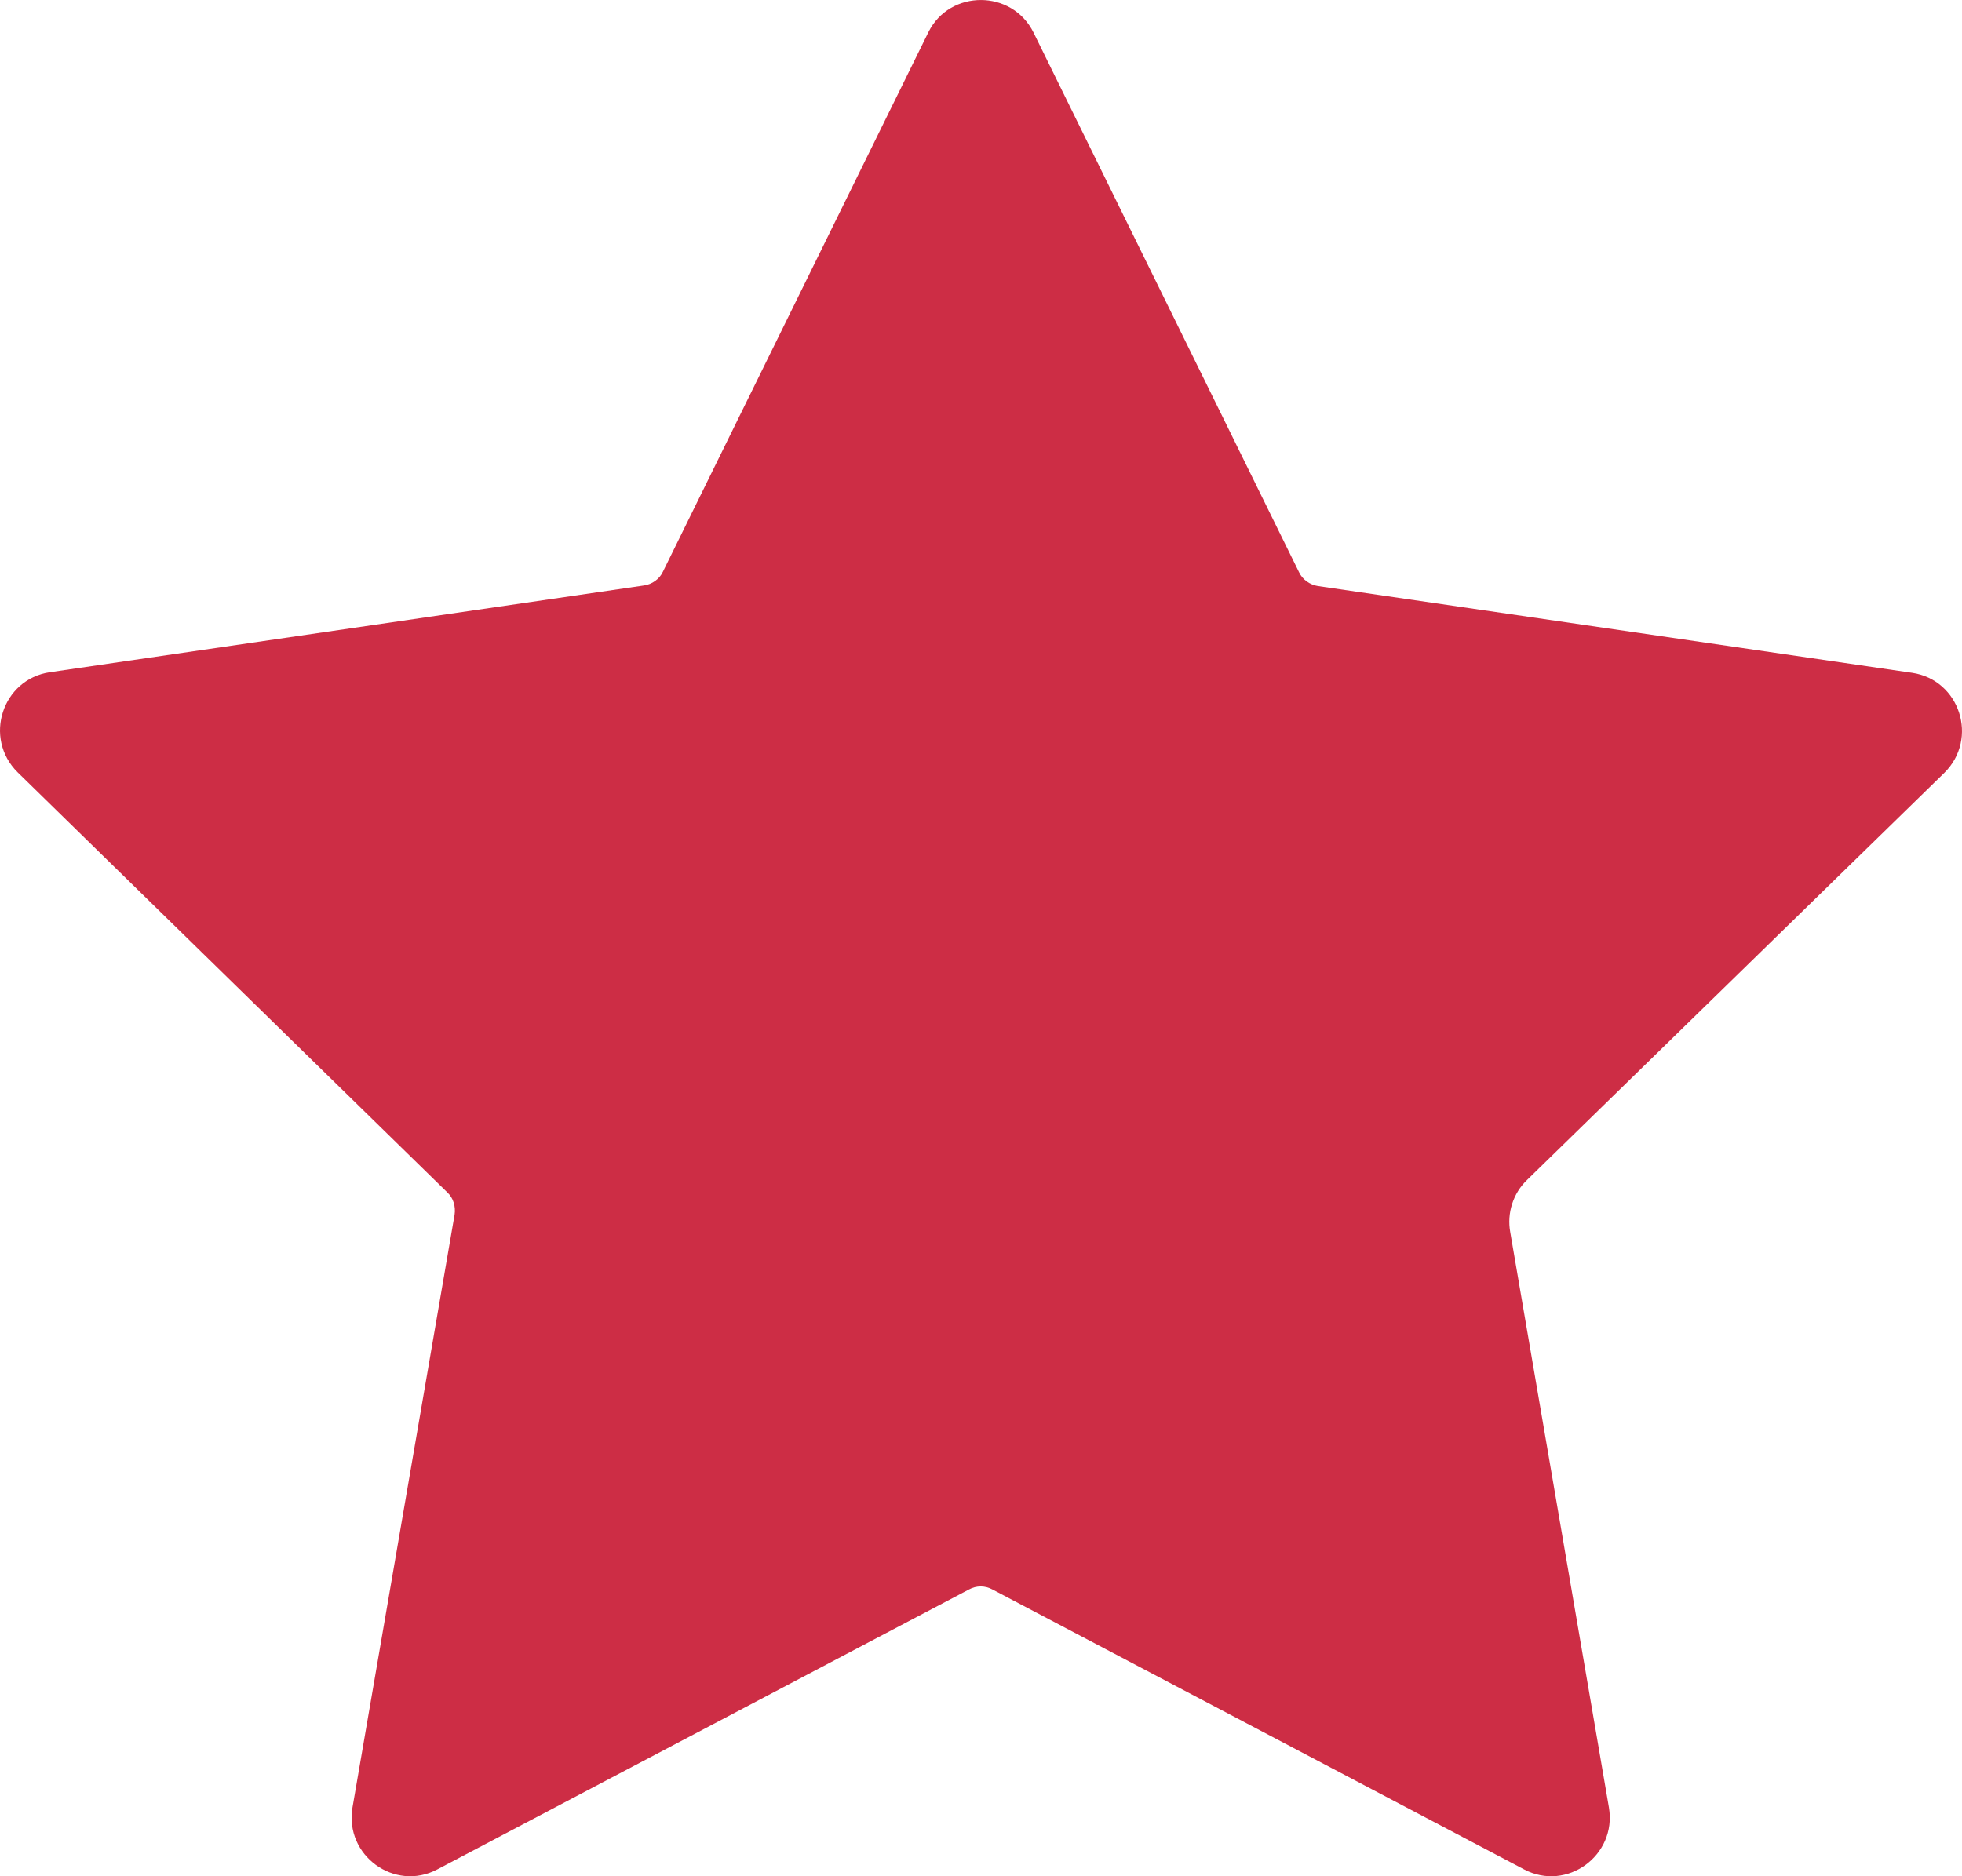<svg width="23" height="22" viewBox="0 0 23 22" fill="none" xmlns="http://www.w3.org/2000/svg">
<path d="M12.116 0.382L15.228 6.709C15.269 6.797 15.357 6.858 15.451 6.872L22.414 7.889C22.975 7.971 23.198 8.662 22.793 9.062L17.901 13.836C17.738 13.992 17.664 14.223 17.704 14.447L18.861 21.194C18.956 21.757 18.367 22.184 17.867 21.92L11.635 18.638C11.547 18.59 11.446 18.59 11.358 18.638L5.126 21.92C4.626 22.184 4.037 21.757 4.132 21.194L5.329 14.243C5.343 14.148 5.316 14.047 5.241 13.979L0.207 9.056C-0.198 8.655 0.025 7.964 0.586 7.882L7.549 6.865C7.643 6.852 7.731 6.791 7.772 6.702L10.884 0.376C11.135 -0.126 11.865 -0.126 12.116 0.382Z" fill="#CD2D45"/>
</svg>
